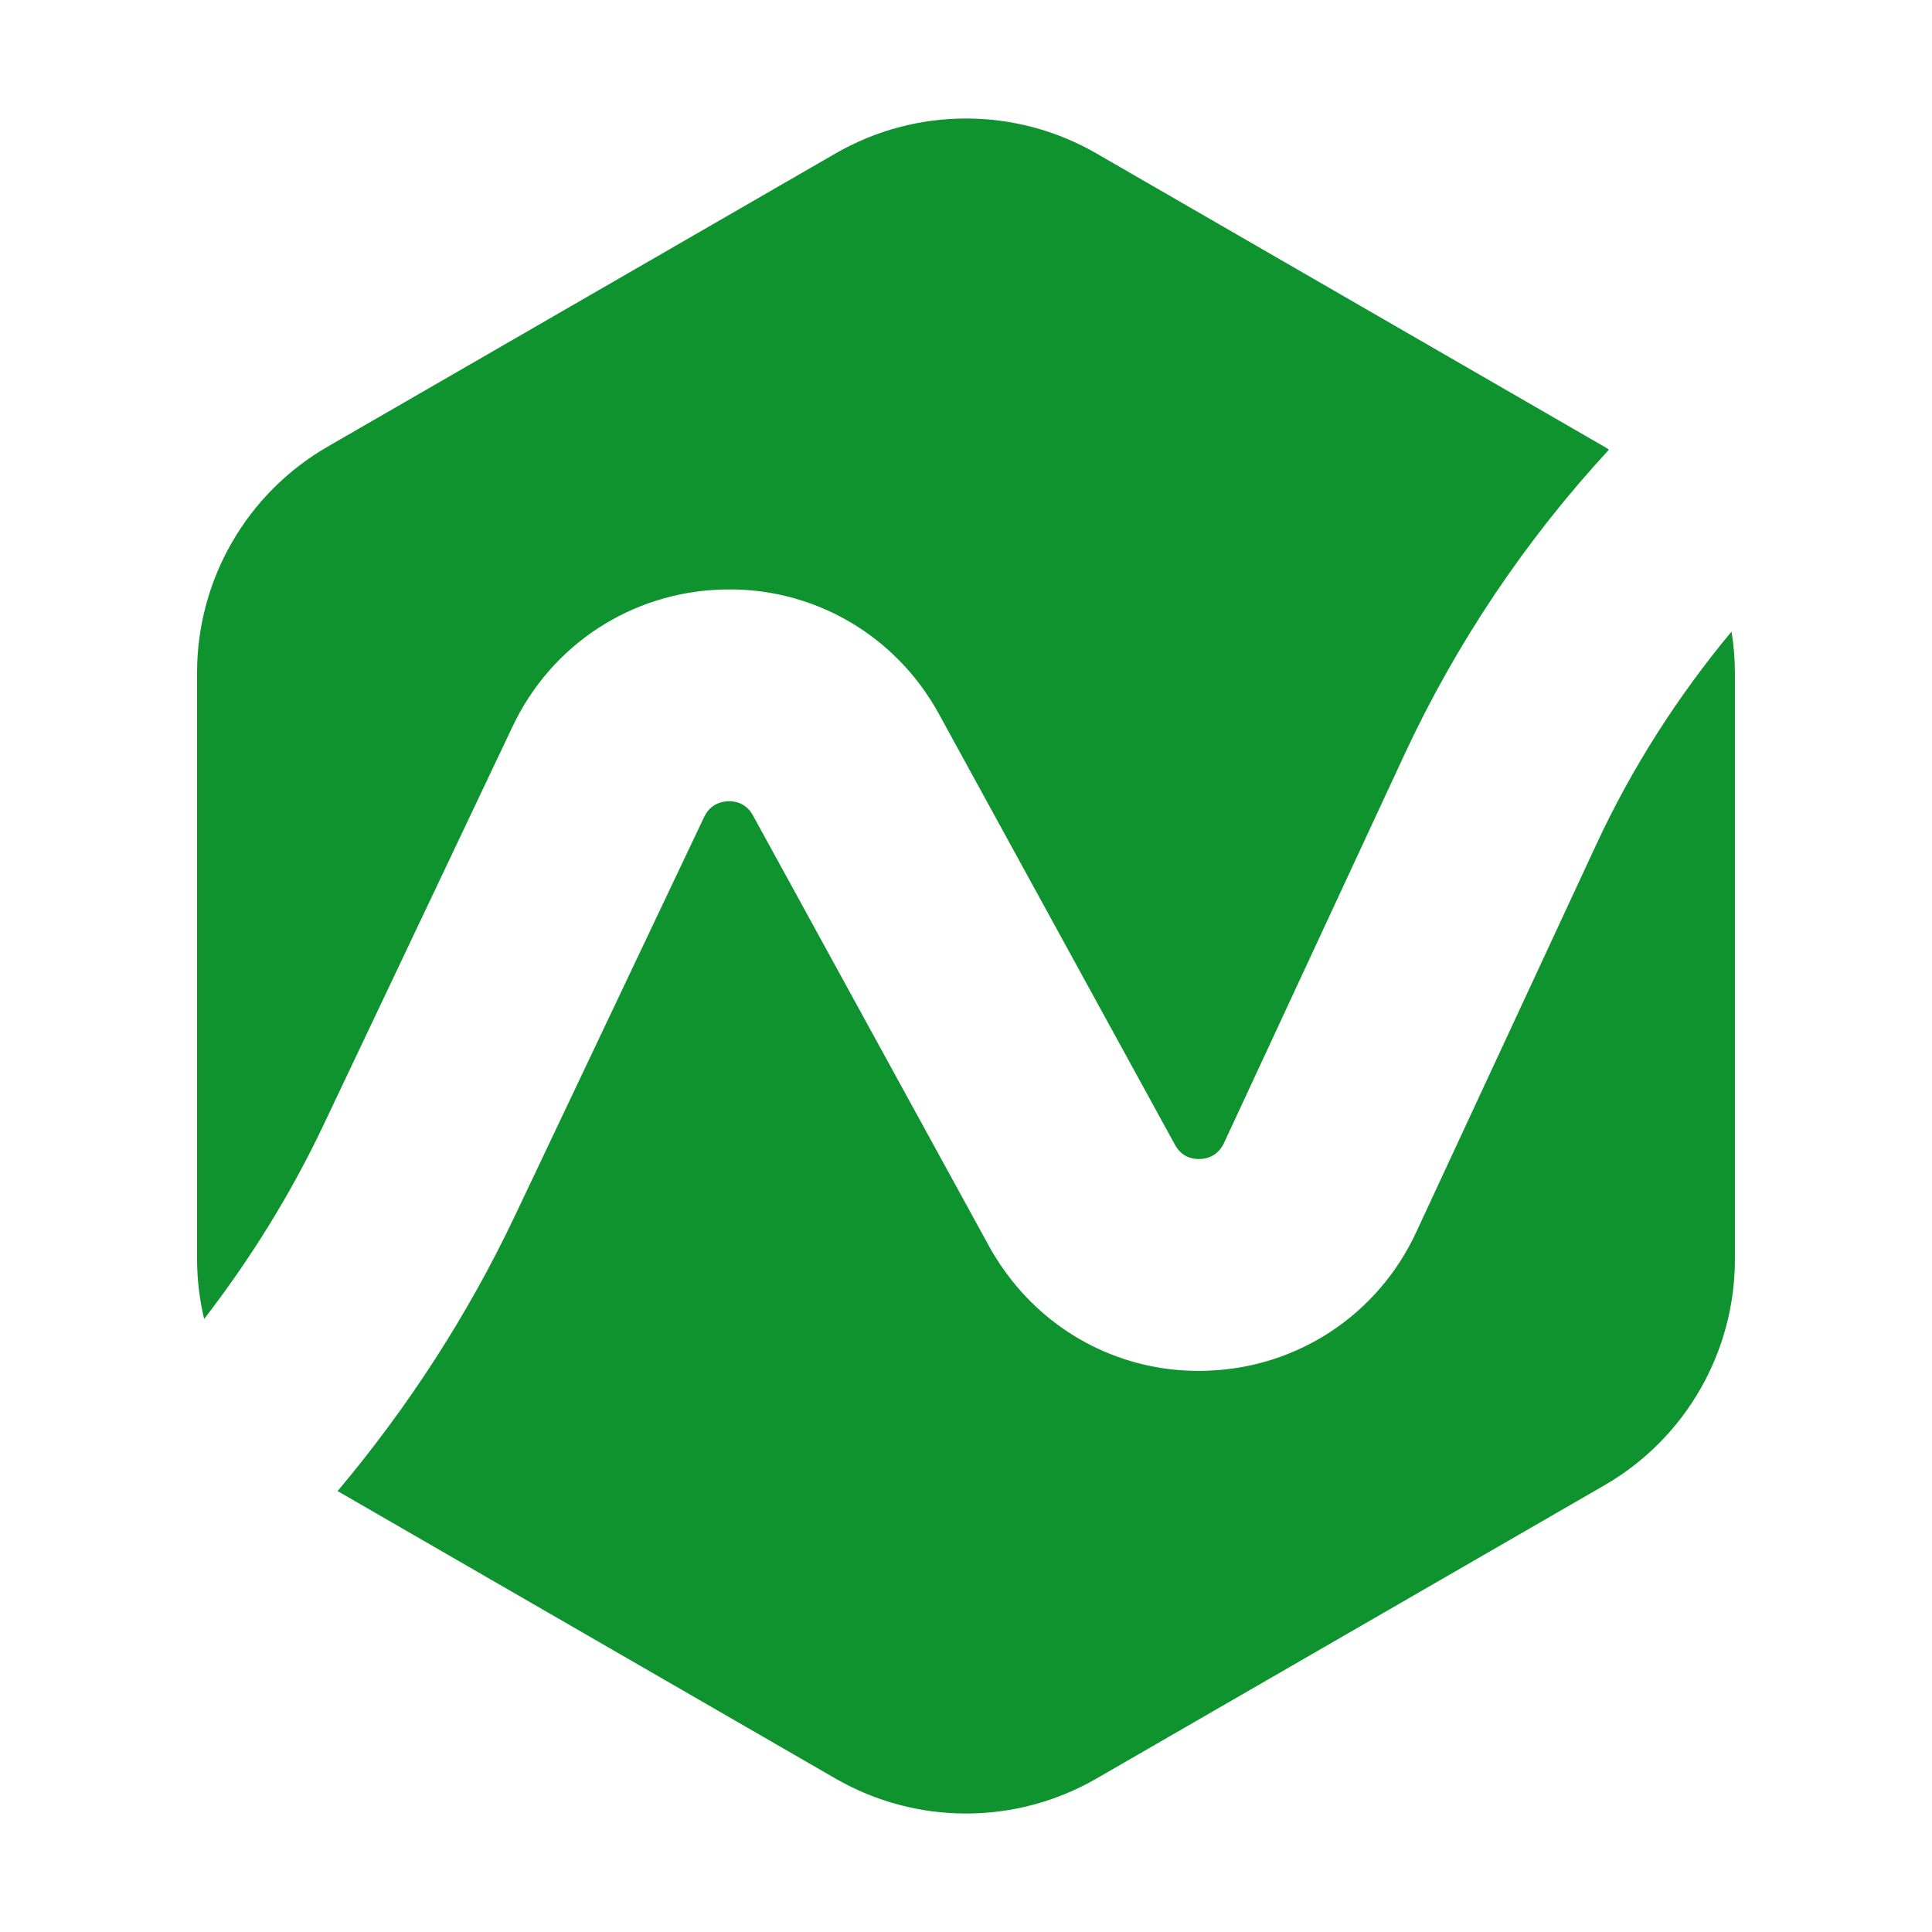 <?xml version="1.0" standalone="no"?><!DOCTYPE svg PUBLIC "-//W3C//DTD SVG 1.1//EN" "http://www.w3.org/Graphics/SVG/1.1/DTD/svg11.dtd"><svg t="1721215649908" class="icon" viewBox="0 0 1024 1024" version="1.1" xmlns="http://www.w3.org/2000/svg" p-id="8018" xmlns:xlink="http://www.w3.org/1999/xlink" width="200" height="200"><path d="M917.75 334.75c-28.5 34.26-52.73 72.06-71.63 112.75l-95.54 205.68c-20.27 43.64-62.73 71.74-110.82 73.34-40.76 1.45-78.67-16.57-103.38-47.75-4.45-5.62-8.53-11.62-12.06-18.07l-125.2-228.44c-3.54-6.46-9.16-7.72-13.19-7.55-3.5 0.1-8.06 1.28-11.27 5.85-0.43 0.6-0.82 1.28-1.19 2.01-0.08 0.16-0.18 0.28-0.26 0.45L272.85 644.54c-24.85 52.38-56.6 101.41-93.92 145.76l263.91 152.37c42.79 24.71 95.53 24.71 138.32 0l269.22-155.44c42.79-24.71 69.16-70.37 69.16-119.79V356.56c0-7.38-0.65-14.65-1.79-21.81z" fill="#0e932e" p-id="8019"></path><path d="M382.65 312.47c47.82-1.58 91.92 23.82 114.93 65.83l21.3 38.88 103.88 189.57c3.55 6.49 9.12 7.69 13.24 7.55 3.37-0.11 7.7-1.25 10.86-5.4 0.67-0.88 1.31-1.84 1.85-3.01l95.54-205.68c27.61-59.46 64.37-114.05 108.54-161.91-0.82-0.5-1.6-1.04-2.44-1.52L581.16 81.34c-42.79-24.71-95.53-24.71-138.32 0L173.61 236.77c-42.79 24.71-69.16 70.37-69.16 119.79v310.87c0 10.8 1.33 21.39 3.74 31.66 24.6-31.88 45.94-66.28 63.21-102.68l100.36-211.53c20.53-43.26 63.02-71.02 110.89-72.41z" fill="#0e932e" p-id="8020"></path></svg>